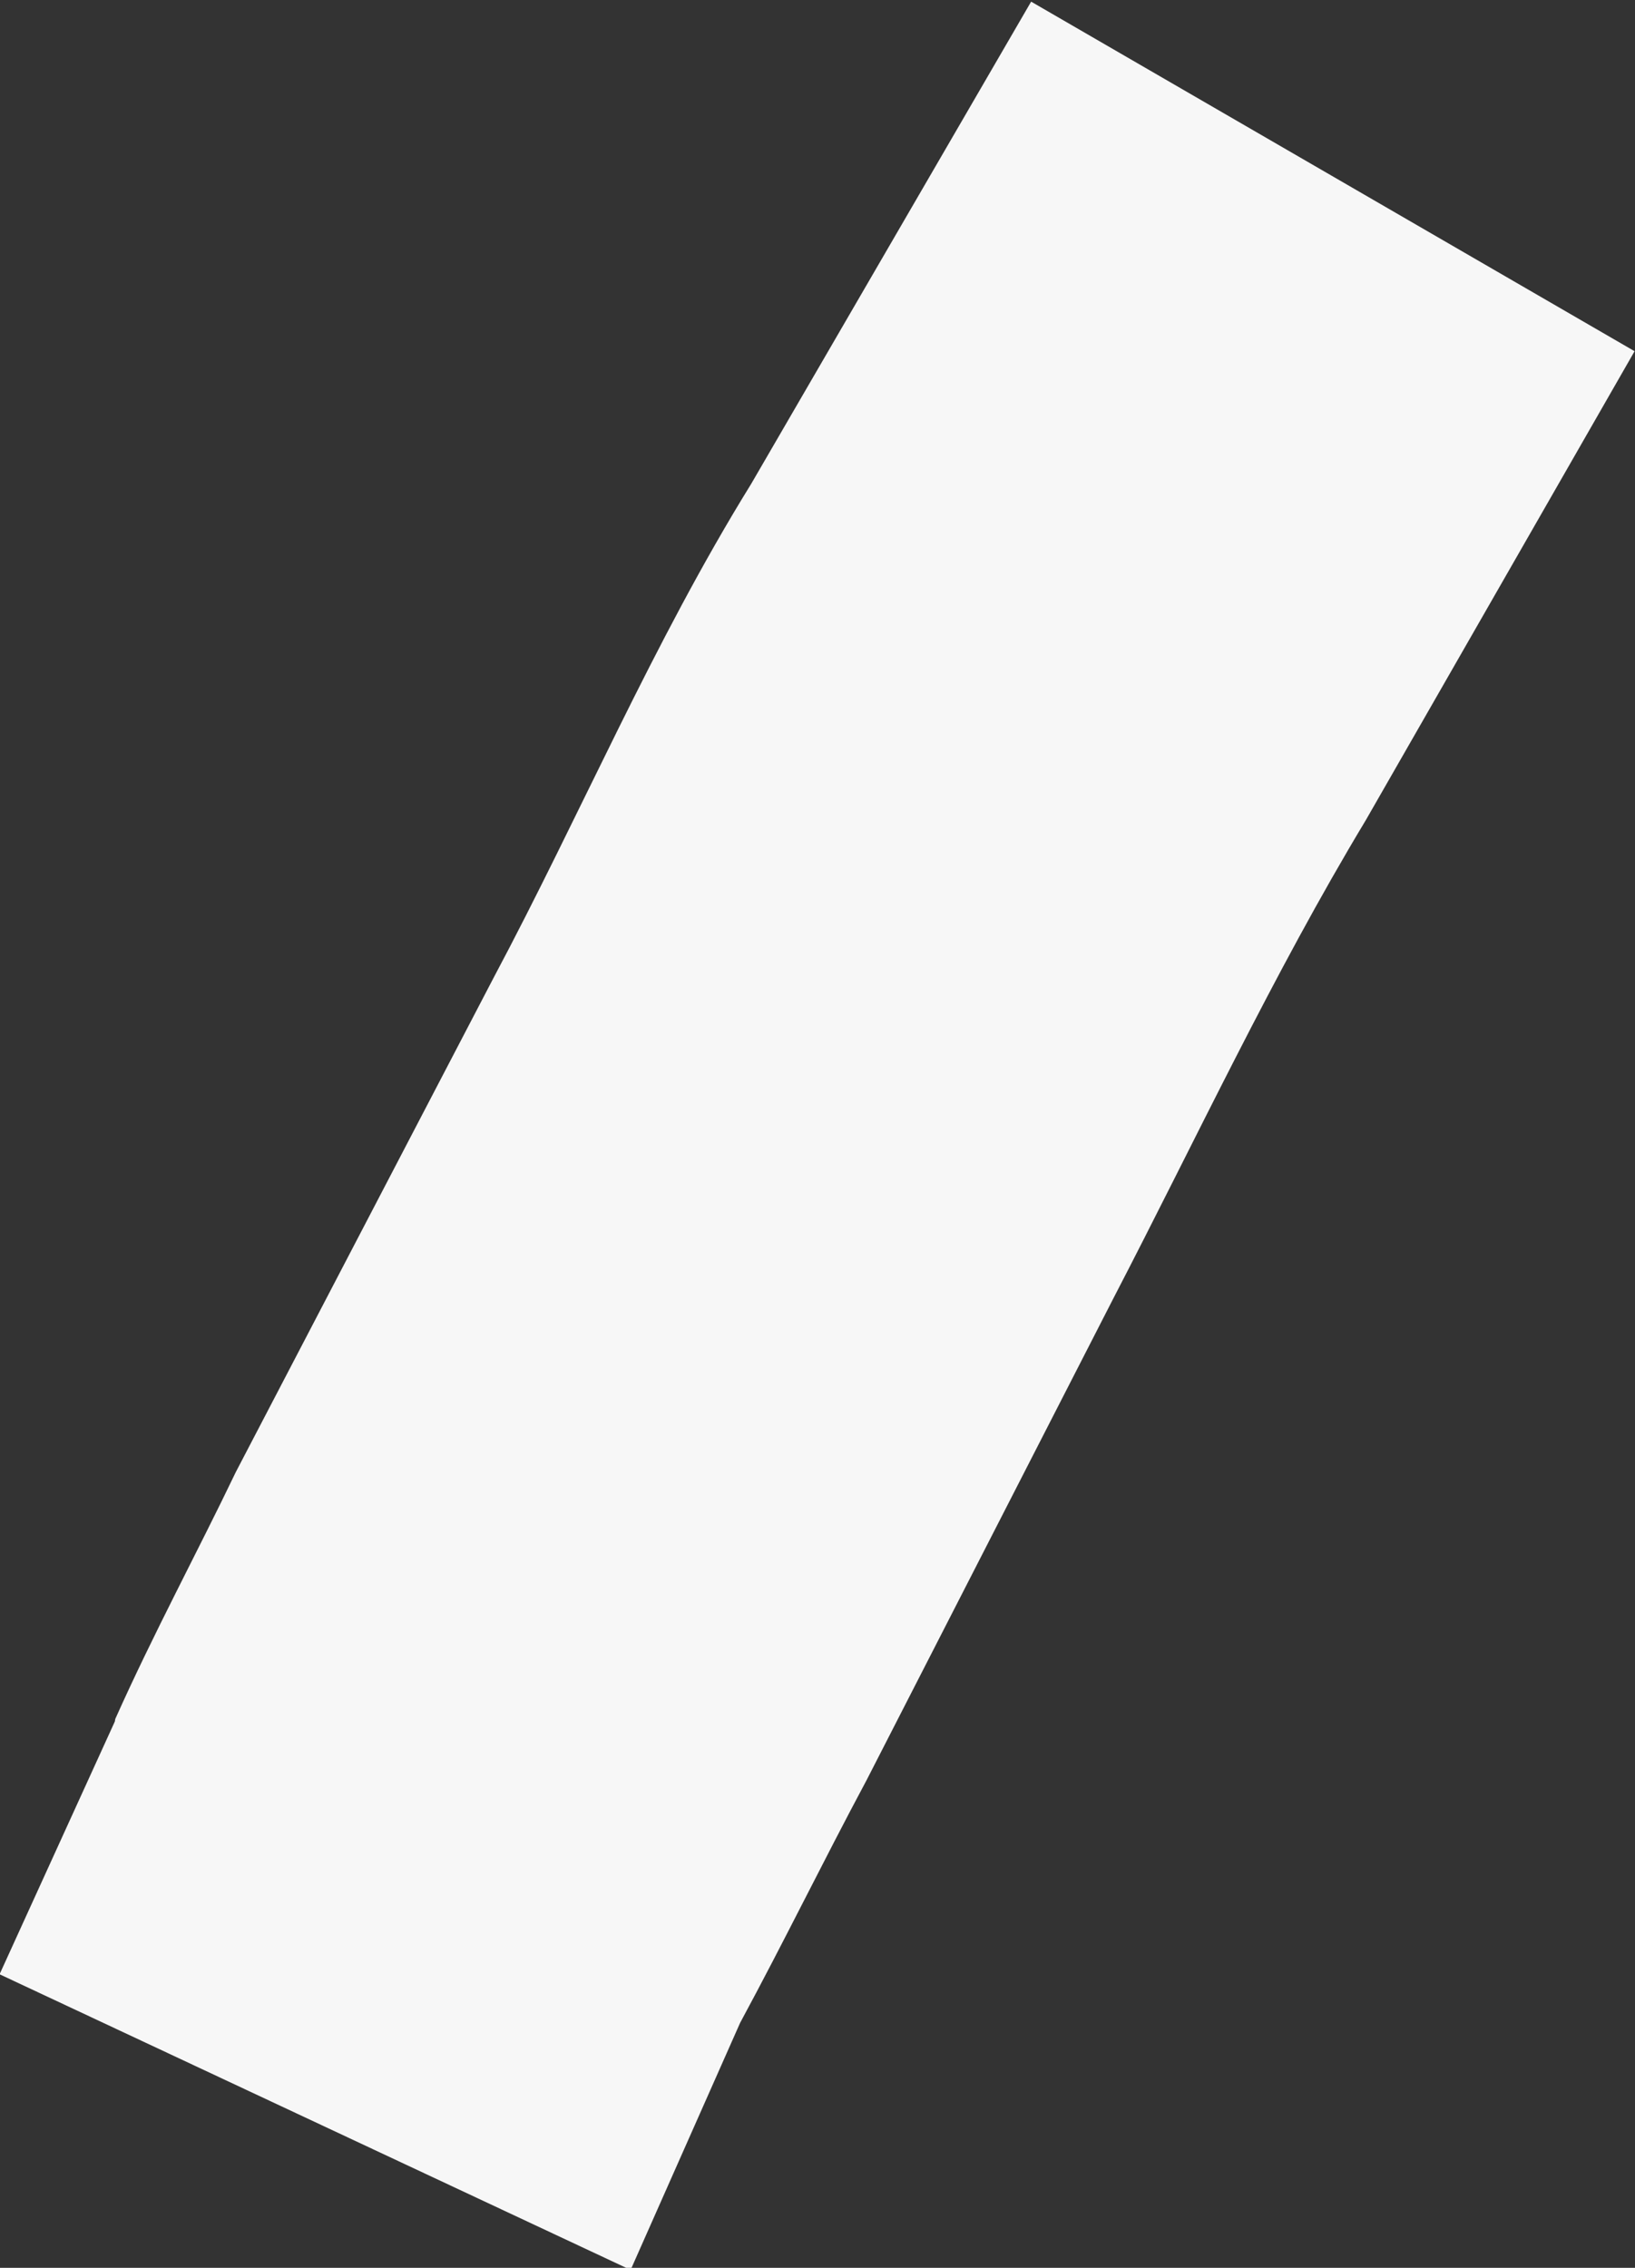 <svg xmlns="http://www.w3.org/2000/svg" width="3.972" height="5.508" viewBox="0 0 3.972 5.508"><rect x="0" y="0" width="3.972" height="5.508" fill="#333333" stroke="none"/><defs><style>.a{fill:#f7f7f7;}</style></defs><path class="a" d="M1276.39,428.718c.093-.208.2-.406.293-.6l.626-1.2c.213-.4.386-.812.626-1.2l.68-1.171,1.466.849-.653,1.139c-.226.375-.413.776-.613,1.161l-.6,1.171c-.107.2-.2.391-.307.589l-.266.6-1.533-.718.28-.614" transform="translate(-1276.11 -424.543)"/></svg>